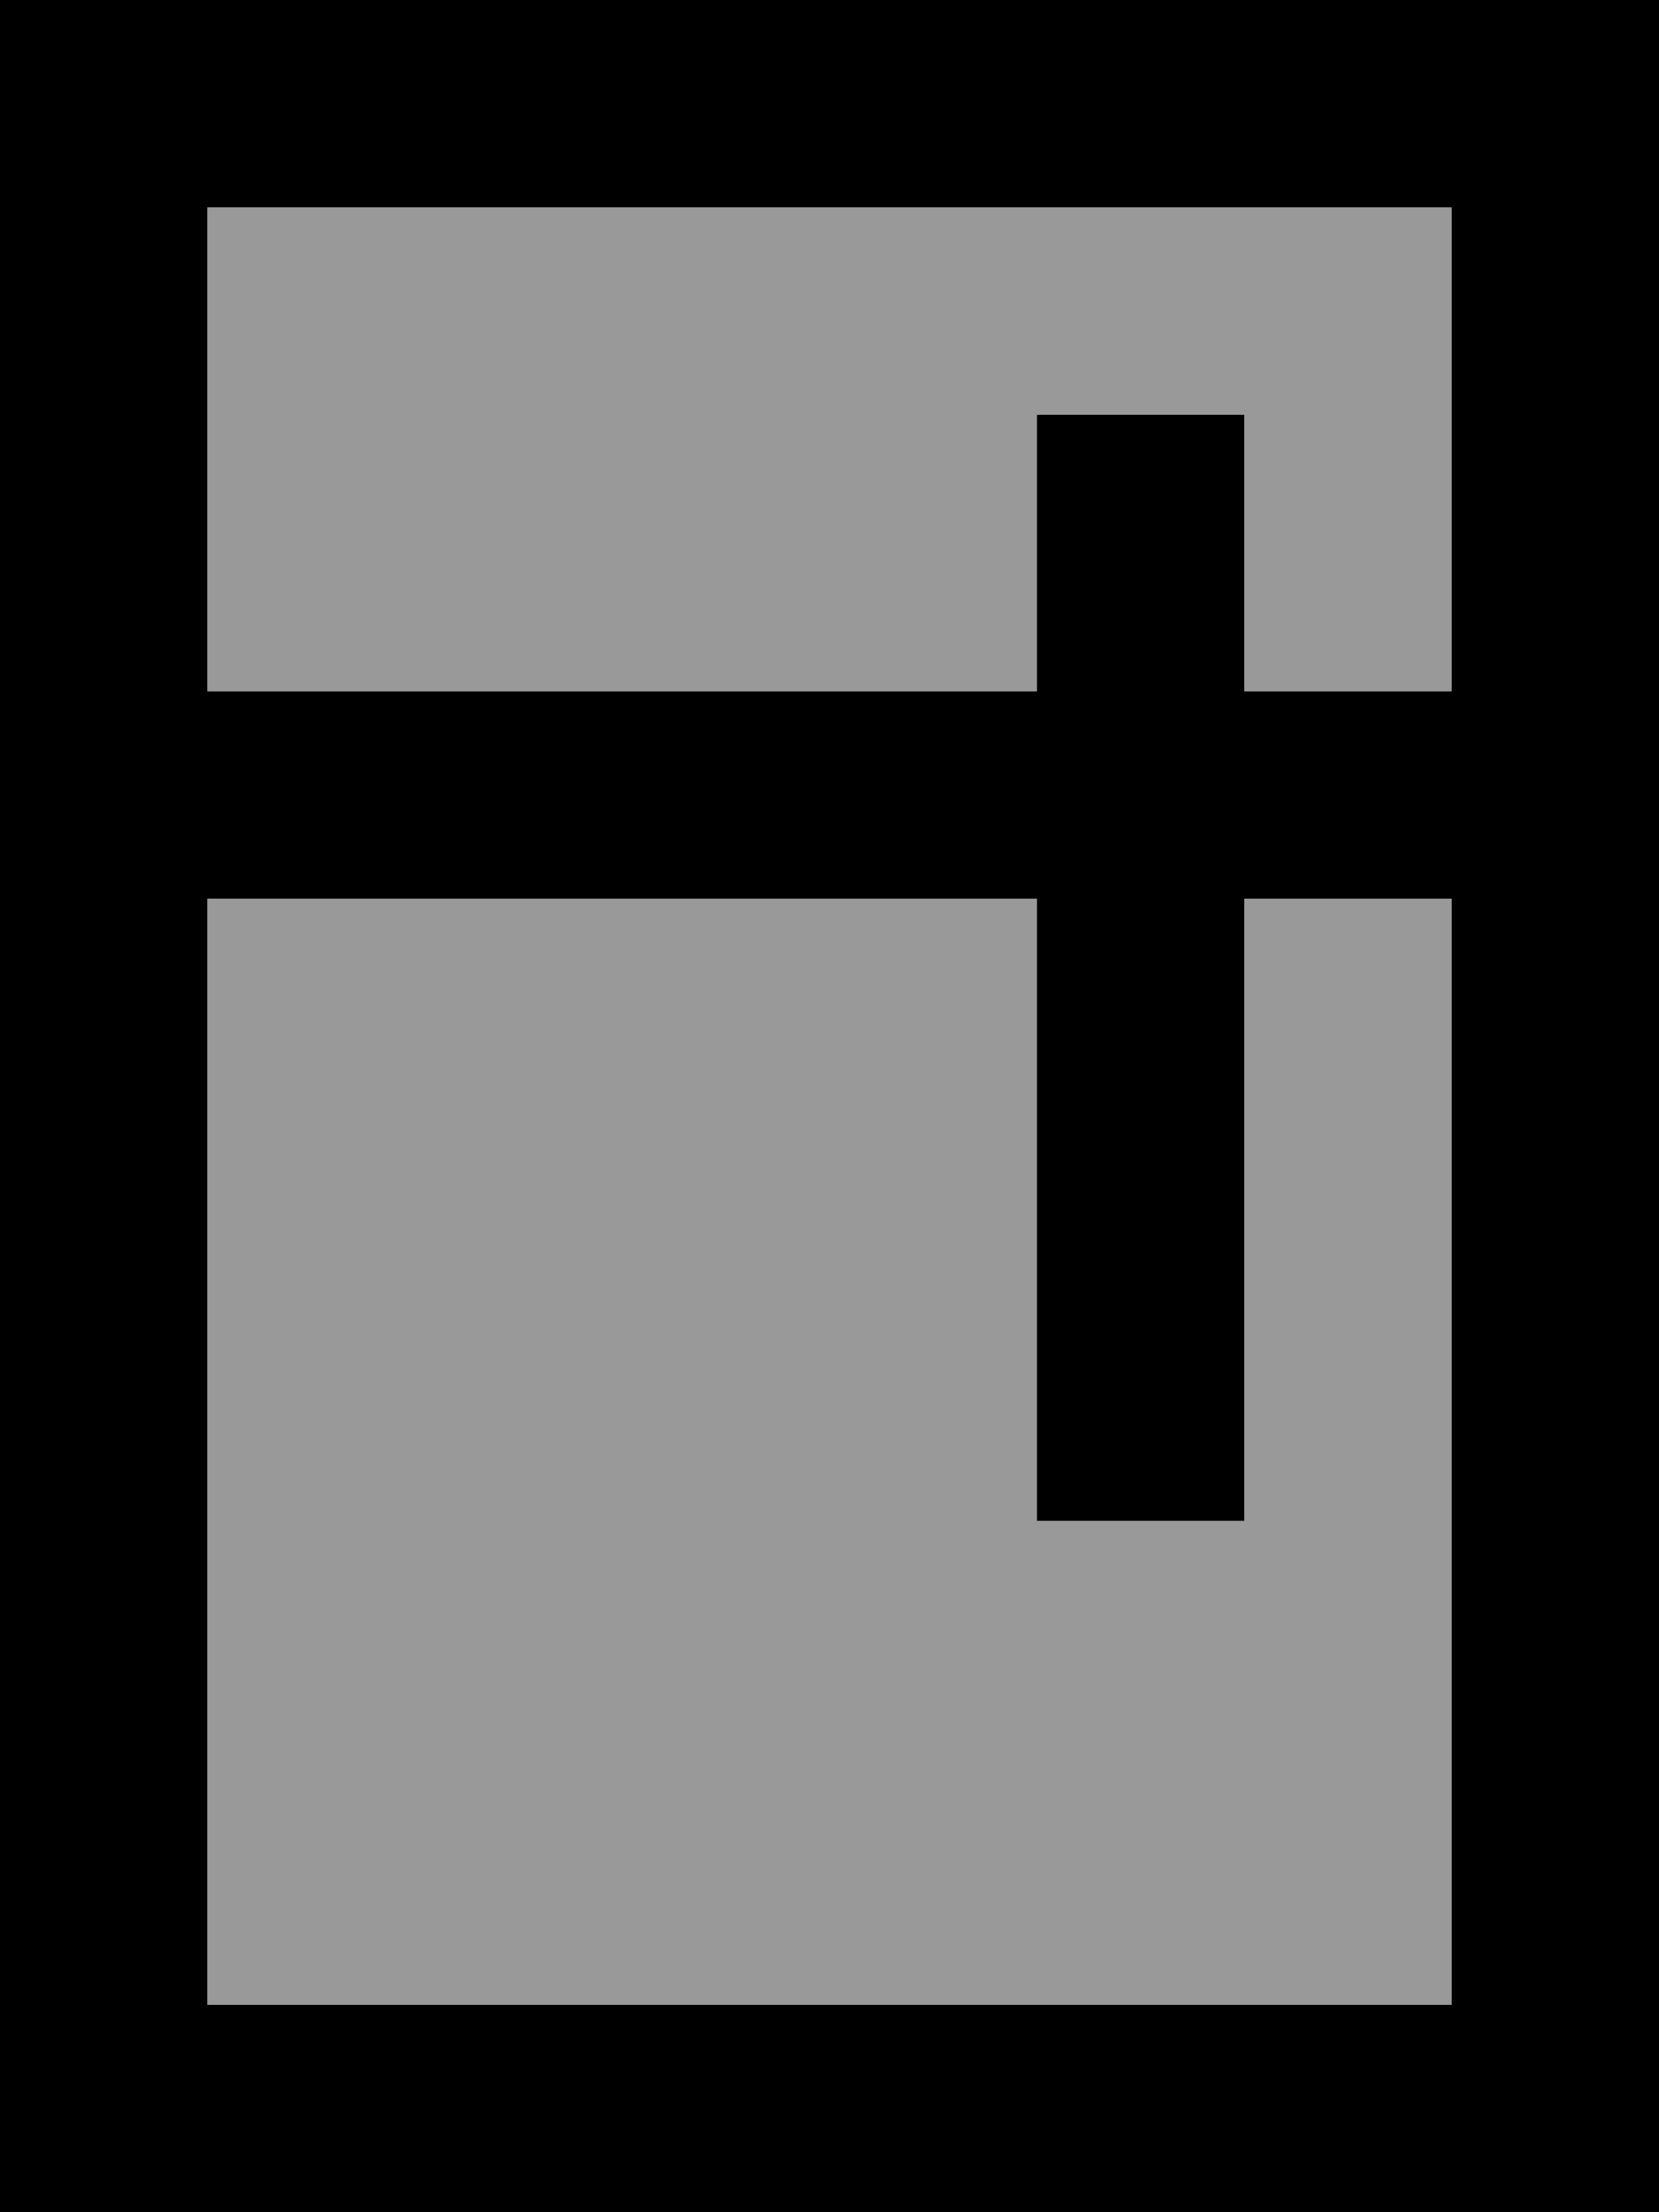 <svg fill="currentColor" xmlns="http://www.w3.org/2000/svg" viewBox="0 0 384 512"><!--! Font Awesome Pro 7.0.1 by @fontawesome - https://fontawesome.com License - https://fontawesome.com/license (Commercial License) Copyright 2025 Fonticons, Inc. --><path opacity=".4" fill="currentColor" d="M48 48l0 112 192 0 0-64 48 0 0 64 48 0 0-112-288 0zm0 160l0 256 288 0 0-256-48 0 0 144-48 0 0-144-192 0z"/><path fill="currentColor" d="M336 48l0 112-48 0 0-64-48 0 0 64-192 0 0-112 288 0zM240 208l0 144 48 0 0-144 48 0 0 256-288 0 0-256 192 0zM48 0L0 0 0 512 384 512 384 0 48 0z"/></svg>